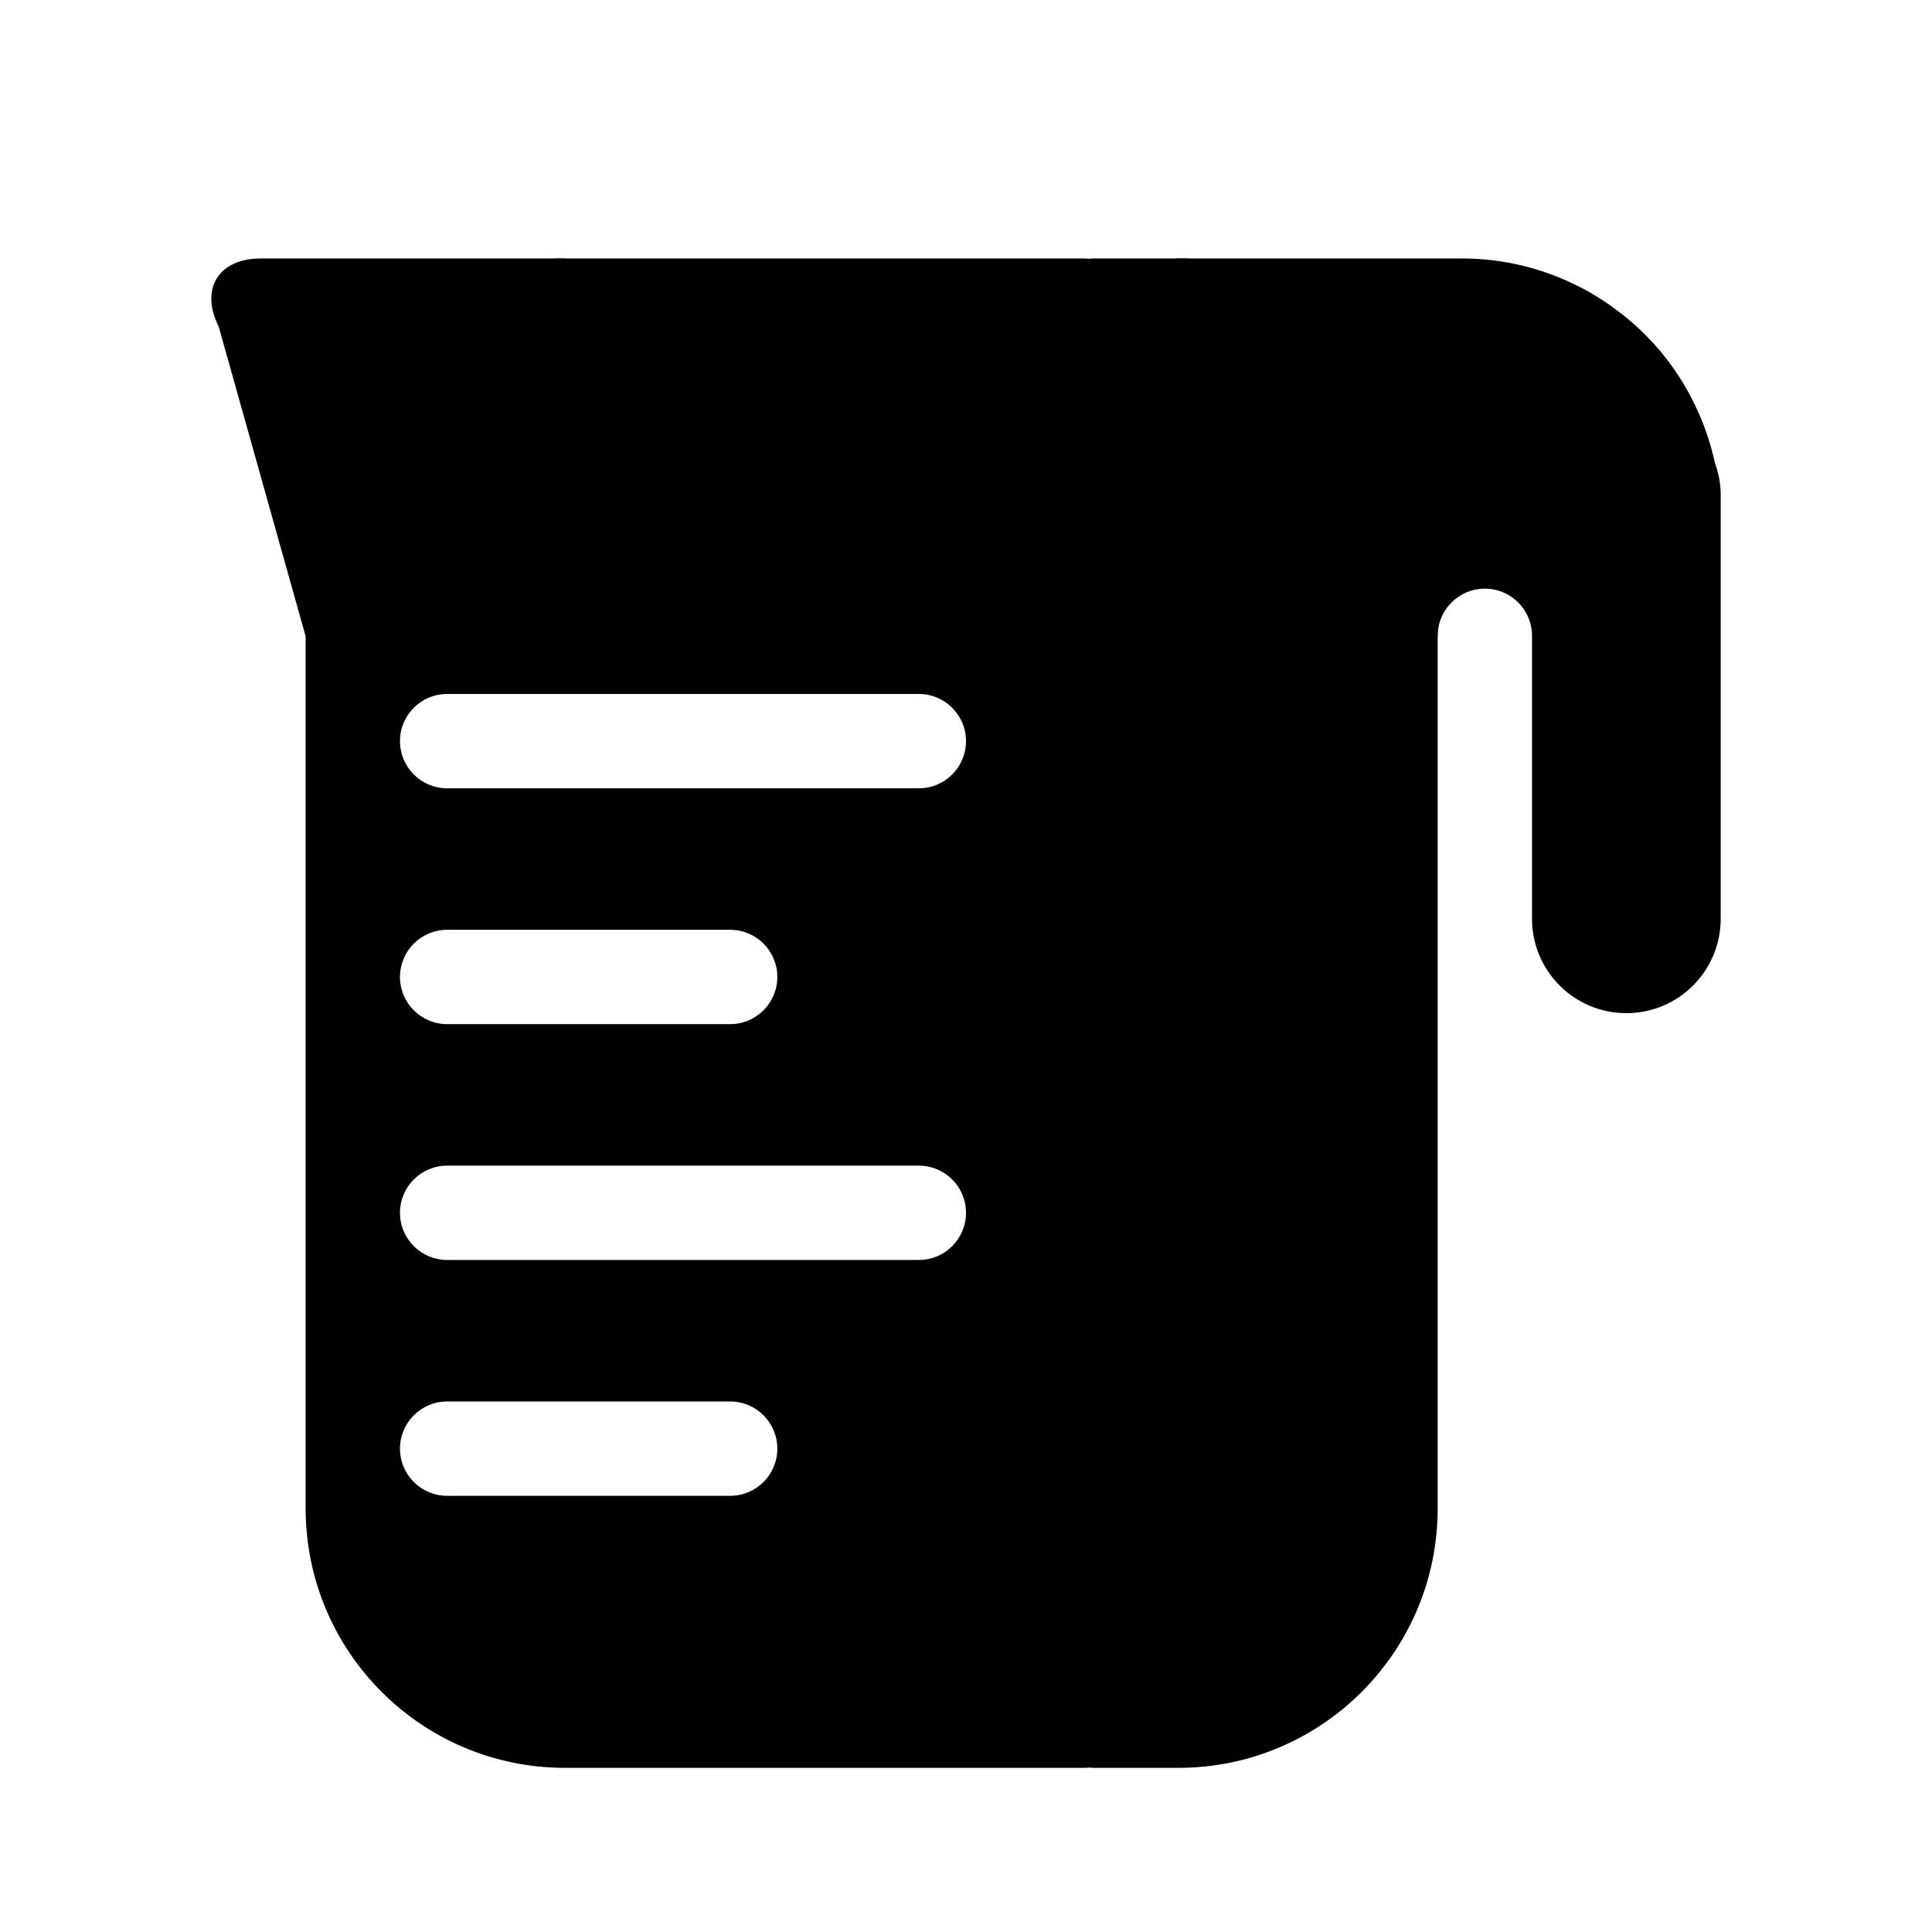 <?xml version="1.0" encoding="UTF-8" standalone="no"?>
<svg height="100%" stroke-miterlimit="10" style="fill-rule:nonzero;clip-rule:evenodd;stroke-linecap:round;stroke-linejoin:round;" version="1.1" viewBox="0 0 1024 1024" width="100%">
<defs/>
<g id="Layer-1">
<path d="M161.921 337L115.897 173.034C105.886 153.133 115.829 137 138.107 137L299.5 137L161.921 337Z" fill-rule="evenodd" opacity="1" stroke="none"/>
<path d="M624.5 137C596.886 137 762 337 762 337C762 323.193 773.193 312 787 312C800.807 312 812 323.193 812 337L812 487C812 514.614 834.386 537 862 537C889.614 537 912 514.614 912 487L912 287L912 274L912 262C912 256.095 910.786 250.509 908.906 245.25C906.997 236.335 904.179 227.77 900.625 219.594C897.609 212.656 894.076 206.002 890 199.719C885.965 193.498 881.494 187.595 876.531 182.125C876.482 182.07 876.425 182.023 876.375 181.969C876.148 181.718 875.886 181.499 875.656 181.25C873.546 178.965 871.385 176.731 869.125 174.594C868.414 173.918 867.663 173.285 866.938 172.625C865.165 171.019 863.356 169.45 861.5 167.938C860.253 166.916 858.971 165.947 857.688 164.969C856.346 163.951 855.005 162.938 853.625 161.969C852.083 160.882 850.525 159.836 848.938 158.813C847.711 158.024 846.472 157.25 845.219 156.5C843.355 155.381 841.483 154.281 839.562 153.25C838.824 152.854 838.059 152.507 837.312 152.125C818.618 142.523 797.479 137 775 137L624.5 137Z" fill-rule="evenodd" opacity="1" stroke="none"/>
<path d="M299.5 137C223.561 137 162 198.561 162 274.5L162 799.5C162 875.439 223.561 937 299.5 937L574.5 937C575.776 937 577.013 936.847 578.281 936.812L578.281 937L624.5 937C700.439 937 762 875.439 762 799.5L762 274.5C762 198.561 700.439 137 624.5 137L578.281 137L578.281 137.188C577.013 137.153 575.776 137 574.5 137L299.5 137ZM237 367.813L487 367.813C500.807 367.813 512 379.005 512 392.813C512 406.62 500.807 417.813 487 417.813L237 417.813C223.193 417.812 212 406.62 212 392.813C212 379.005 223.193 367.813 237 367.813ZM237 492.813L387 492.813C400.807 492.813 412 504.005 412 517.812C412 531.62 400.807 542.812 387 542.812L237 542.812C223.193 542.813 212 531.62 212 517.812C212 504.005 223.193 492.813 237 492.813ZM237 617.812L487 617.812C500.807 617.812 512 629.005 512 642.812C512 656.62 500.807 667.812 487 667.812L237 667.812C223.193 667.813 212 656.62 212 642.812C212 629.005 223.193 617.812 237 617.812ZM237 742.812L387 742.812C400.807 742.812 412 754.005 412 767.812C412 781.62 400.807 792.812 387 792.812L237 792.812C223.193 792.813 212 781.62 212 767.812C212 754.005 223.193 742.812 237 742.812Z" fill-rule="evenodd" opacity="1" stroke="none"/>
</g>
</svg>
